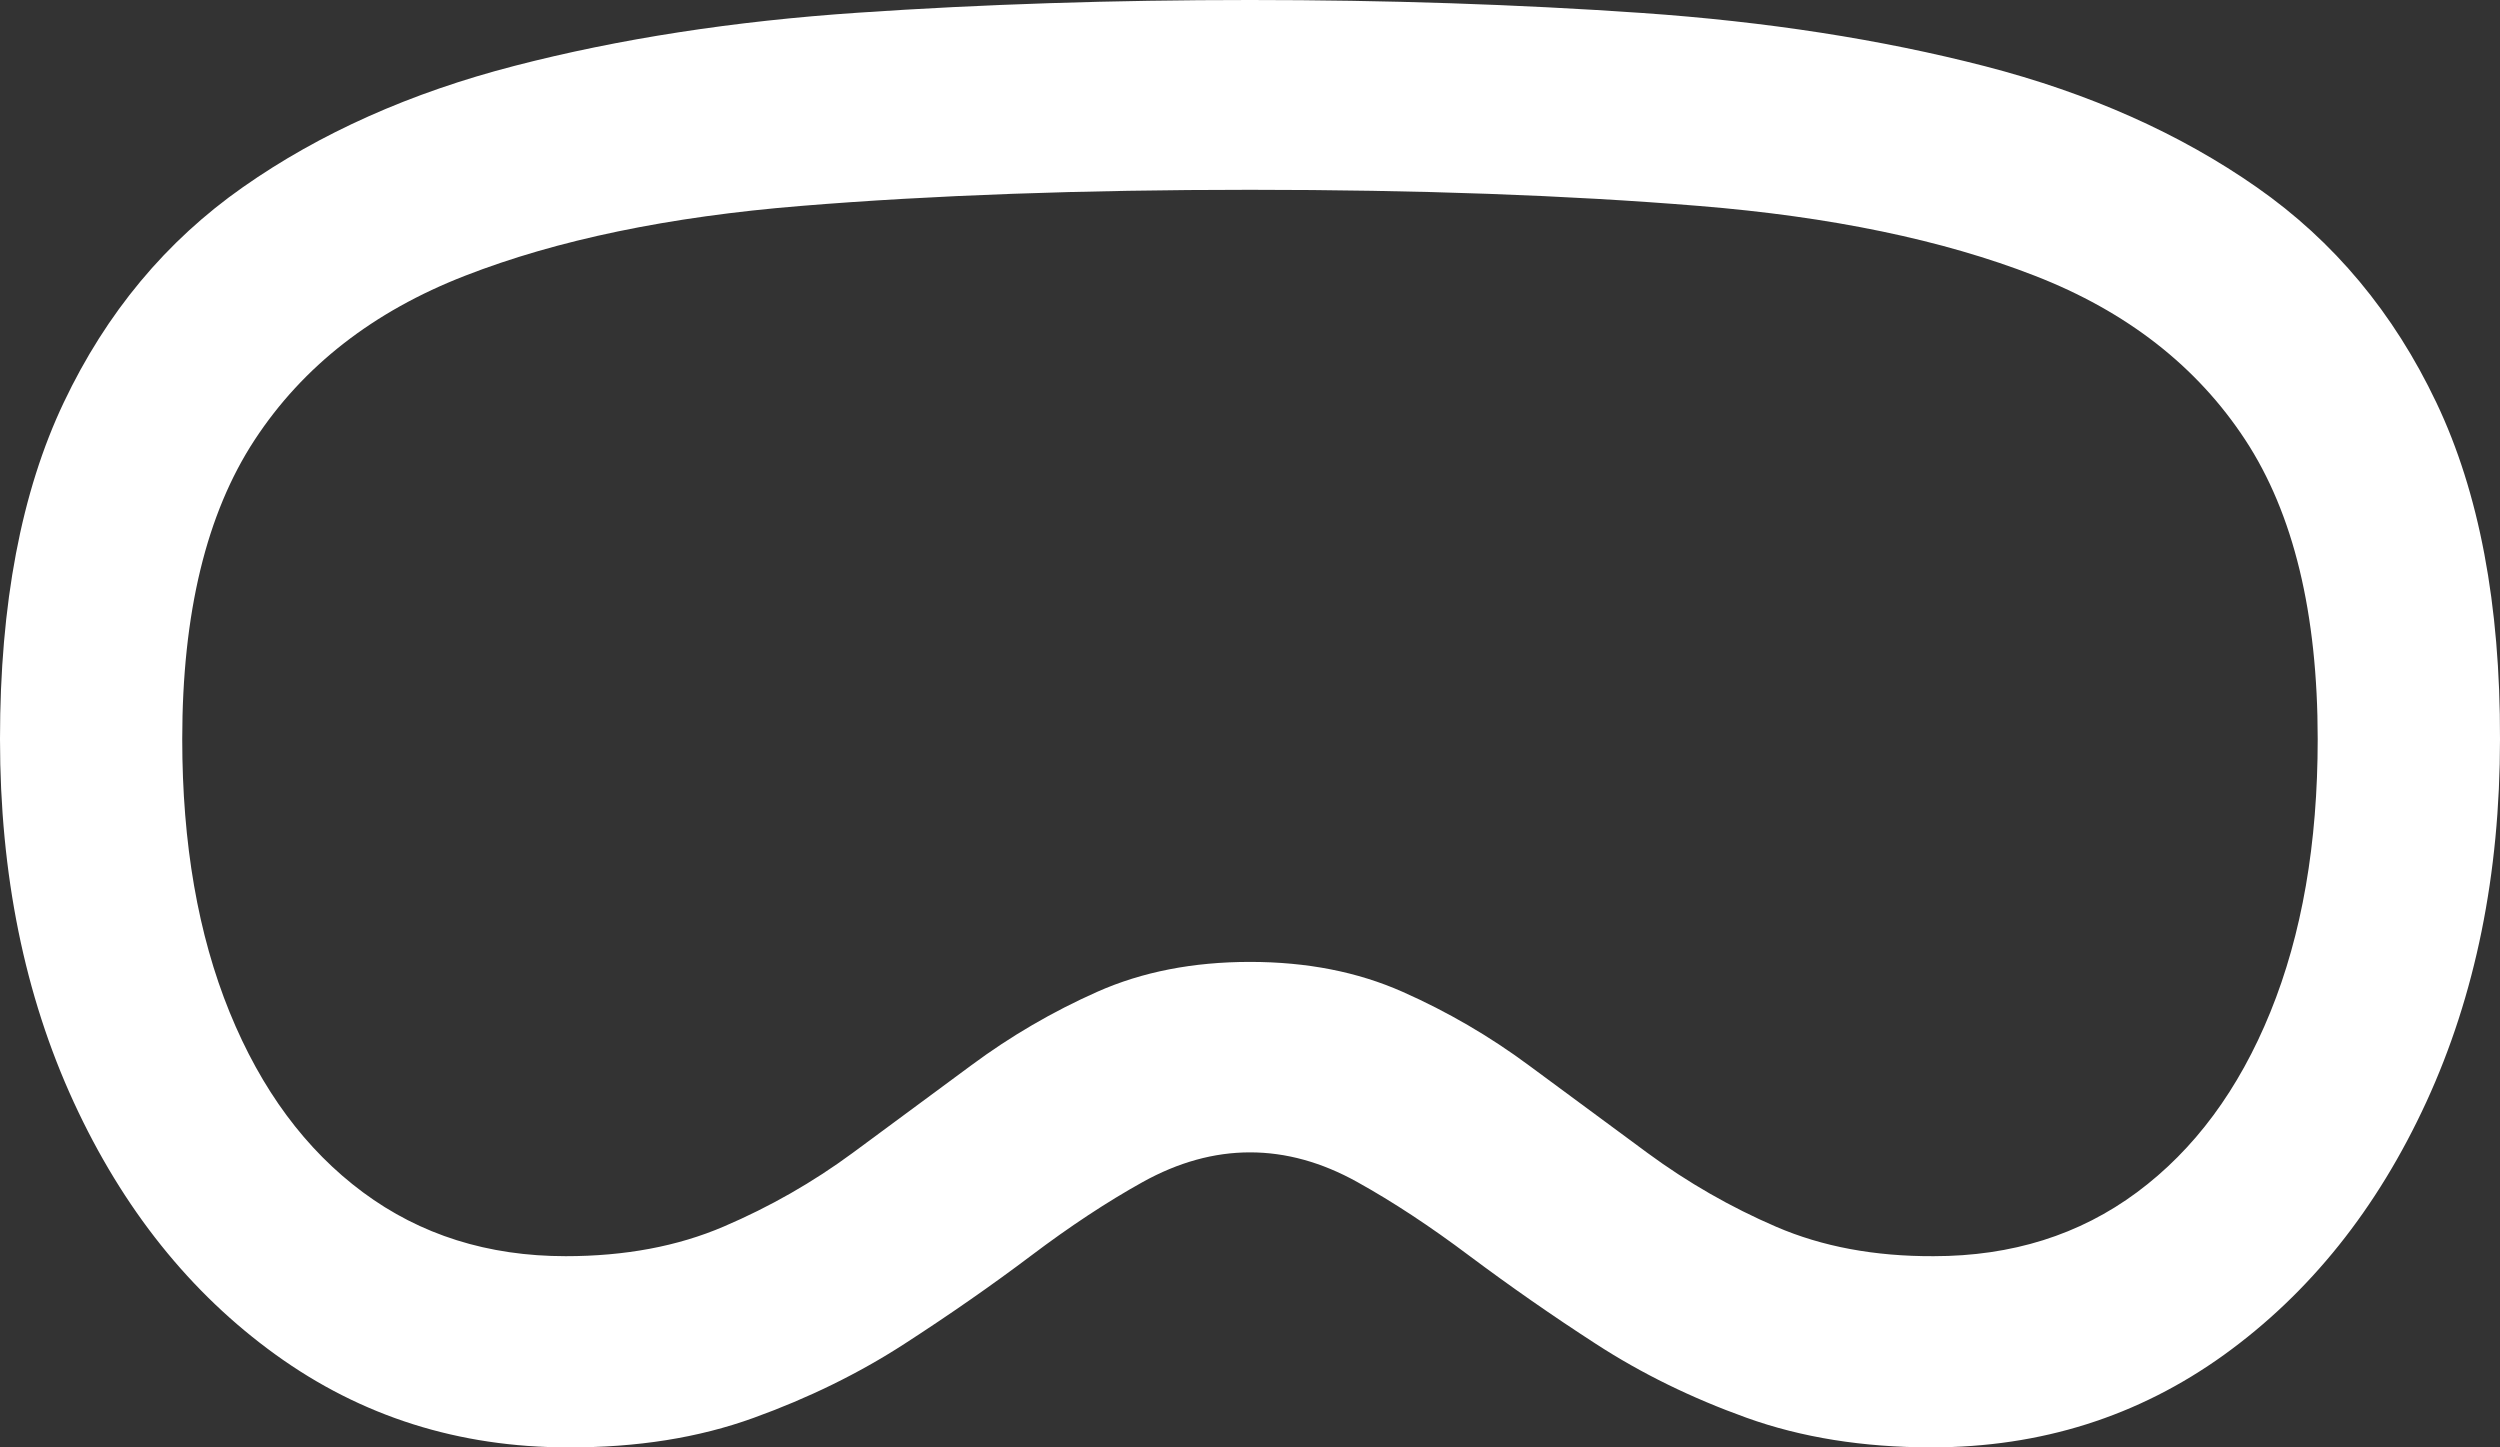 <svg width="38" height="22" viewBox="0 0 38 22" fill="none" xmlns="http://www.w3.org/2000/svg">
<rect x="0" y="0" width="38" height="22" fill="#333333" stroke="none"/>
<path d="M0.97 6.116C0.323 7.477 0 9.18 0 11.234C0 13.289 0.373 15.127 1.12 16.751C1.867 18.373 2.891 19.654 4.191 20.592C5.492 21.531 6.973 22 8.635 22C9.679 22.004 10.619 21.855 11.454 21.552C12.29 21.25 13.053 20.876 13.744 20.429C14.435 19.982 15.077 19.535 15.67 19.088C16.262 18.641 16.829 18.267 17.369 17.967C17.91 17.667 18.453 17.516 19 17.516C19.547 17.516 20.09 17.666 20.631 17.967C21.171 18.267 21.738 18.64 22.33 19.085C22.958 19.554 23.6 20.002 24.256 20.426C24.947 20.875 25.71 21.249 26.545 21.549C27.381 21.85 28.318 22 29.358 22C31.02 22 32.503 21.531 33.806 20.593C35.108 19.654 36.133 18.374 36.88 16.751C37.627 15.128 38 13.289 38 11.235C38.005 9.189 37.683 7.484 37.033 6.12C36.385 4.756 35.475 3.665 34.305 2.848C33.135 2.03 31.758 1.417 30.174 1.007C28.589 0.598 26.85 0.328 24.956 0.197C23.062 0.066 21.077 0 19 0C16.922 0 14.937 0.064 13.043 0.193C11.149 0.321 9.41 0.59 7.825 1C6.241 1.409 4.864 2.023 3.694 2.844C2.524 3.664 1.616 4.755 0.97 6.116L0.97 6.116ZM3.49 15.385C3.01 14.206 2.77 12.823 2.77 11.235C2.77 9.321 3.137 7.805 3.871 6.686C4.605 5.567 5.671 4.735 7.07 4.191C8.468 3.646 10.17 3.293 12.176 3.13C14.182 2.966 16.456 2.885 19 2.885C21.543 2.885 23.817 2.966 25.822 3.13C27.827 3.293 29.529 3.646 30.928 4.191C32.327 4.735 33.394 5.567 34.128 6.686C34.862 7.805 35.229 9.321 35.229 11.235C35.229 12.823 34.989 14.206 34.509 15.385C34.03 16.563 33.354 17.476 32.482 18.123C31.61 18.77 30.58 19.094 29.392 19.094C28.496 19.098 27.698 18.949 26.998 18.647C26.308 18.35 25.651 17.973 25.041 17.524C24.436 17.079 23.835 16.635 23.238 16.193C22.642 15.751 22.002 15.378 21.318 15.075C20.634 14.772 19.865 14.621 19 14.621C18.134 14.621 17.361 14.772 16.679 15.075C16.004 15.375 15.361 15.749 14.763 16.193C14.167 16.635 13.566 17.078 12.961 17.524C12.356 17.97 11.703 18.343 11.002 18.643C10.301 18.944 9.5 19.094 8.599 19.094C7.416 19.094 6.389 18.77 5.517 18.123C4.645 17.476 3.97 16.563 3.49 15.385H3.49Z" fill="white"/>
</svg>
